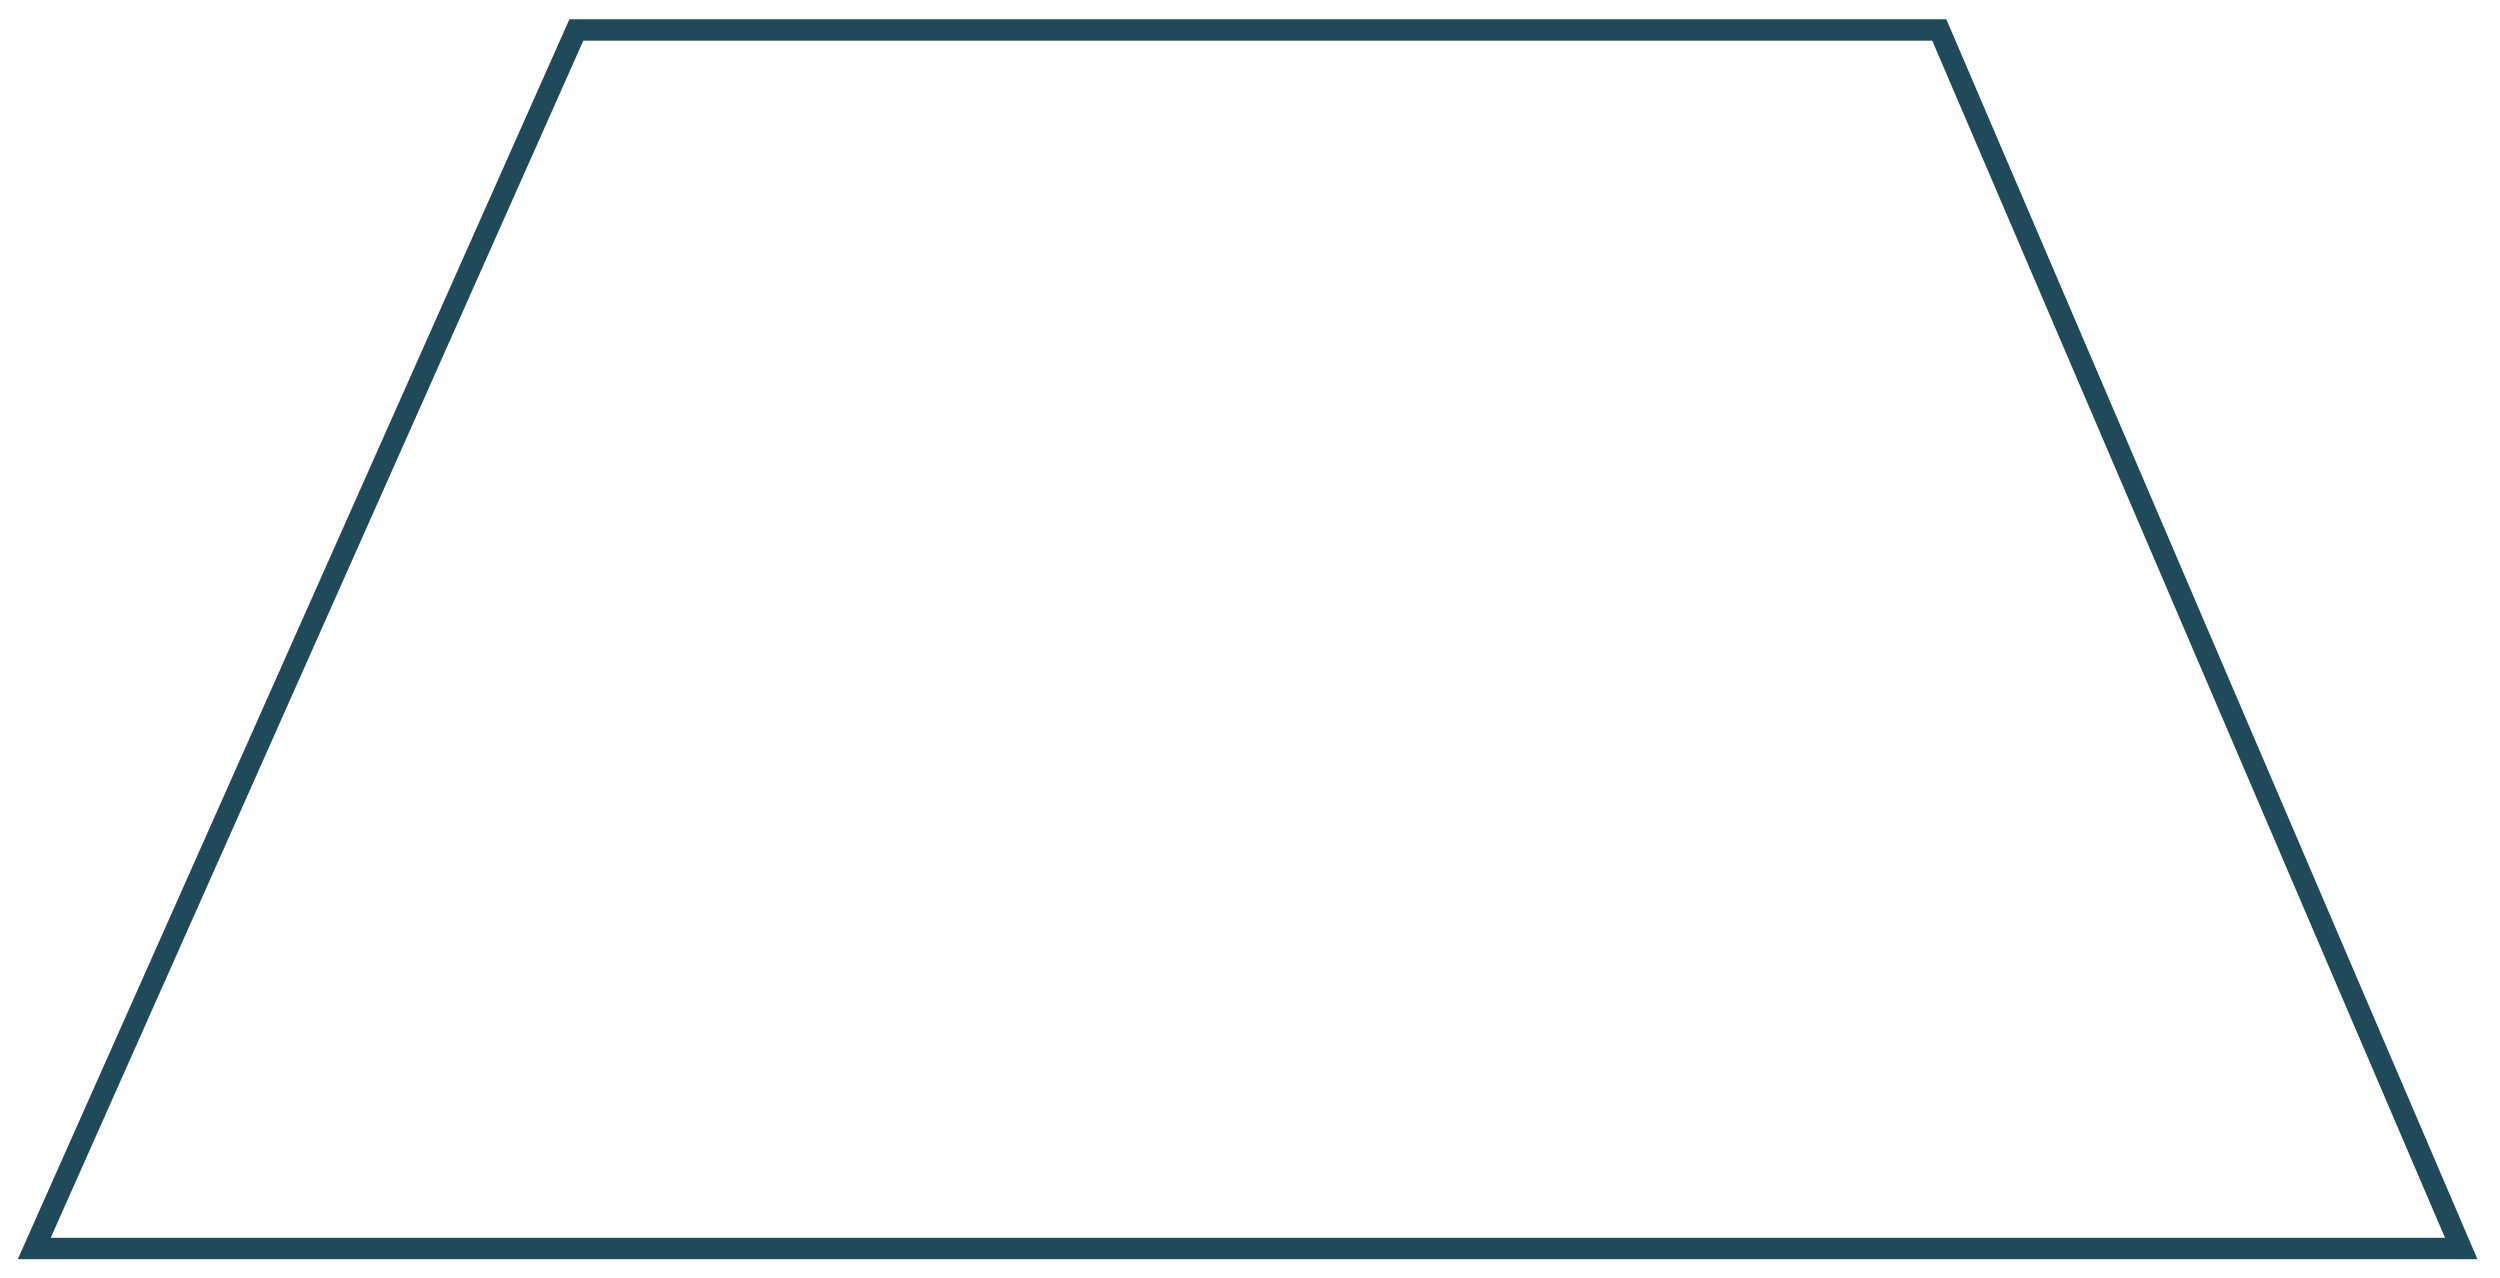 <?xml version="1.0" encoding="utf-8"?>
<!-- Generator: Adobe Illustrator 15.0.0, SVG Export Plug-In . SVG Version: 6.00 Build 0)  -->
<!DOCTYPE svg PUBLIC "-//W3C//DTD SVG 1.1//EN" "http://www.w3.org/Graphics/SVG/1.1/DTD/svg11.dtd">
<svg version="1.1" id="图层_1" xmlns="http://www.w3.org/2000/svg" xmlns:xlink="http://www.w3.org/1999/xlink" x="0px" y="0px"
	 width="584px" height="298.5px" viewBox="0 0 584 298.5" enable-background="new 0 0 584 298.5" xml:space="preserve">
<polygon fill="none" stroke="#204A59" stroke-width="5" points="8,291.649 134.64,7 453.02,7 574.941,291.649 "/>
</svg>
